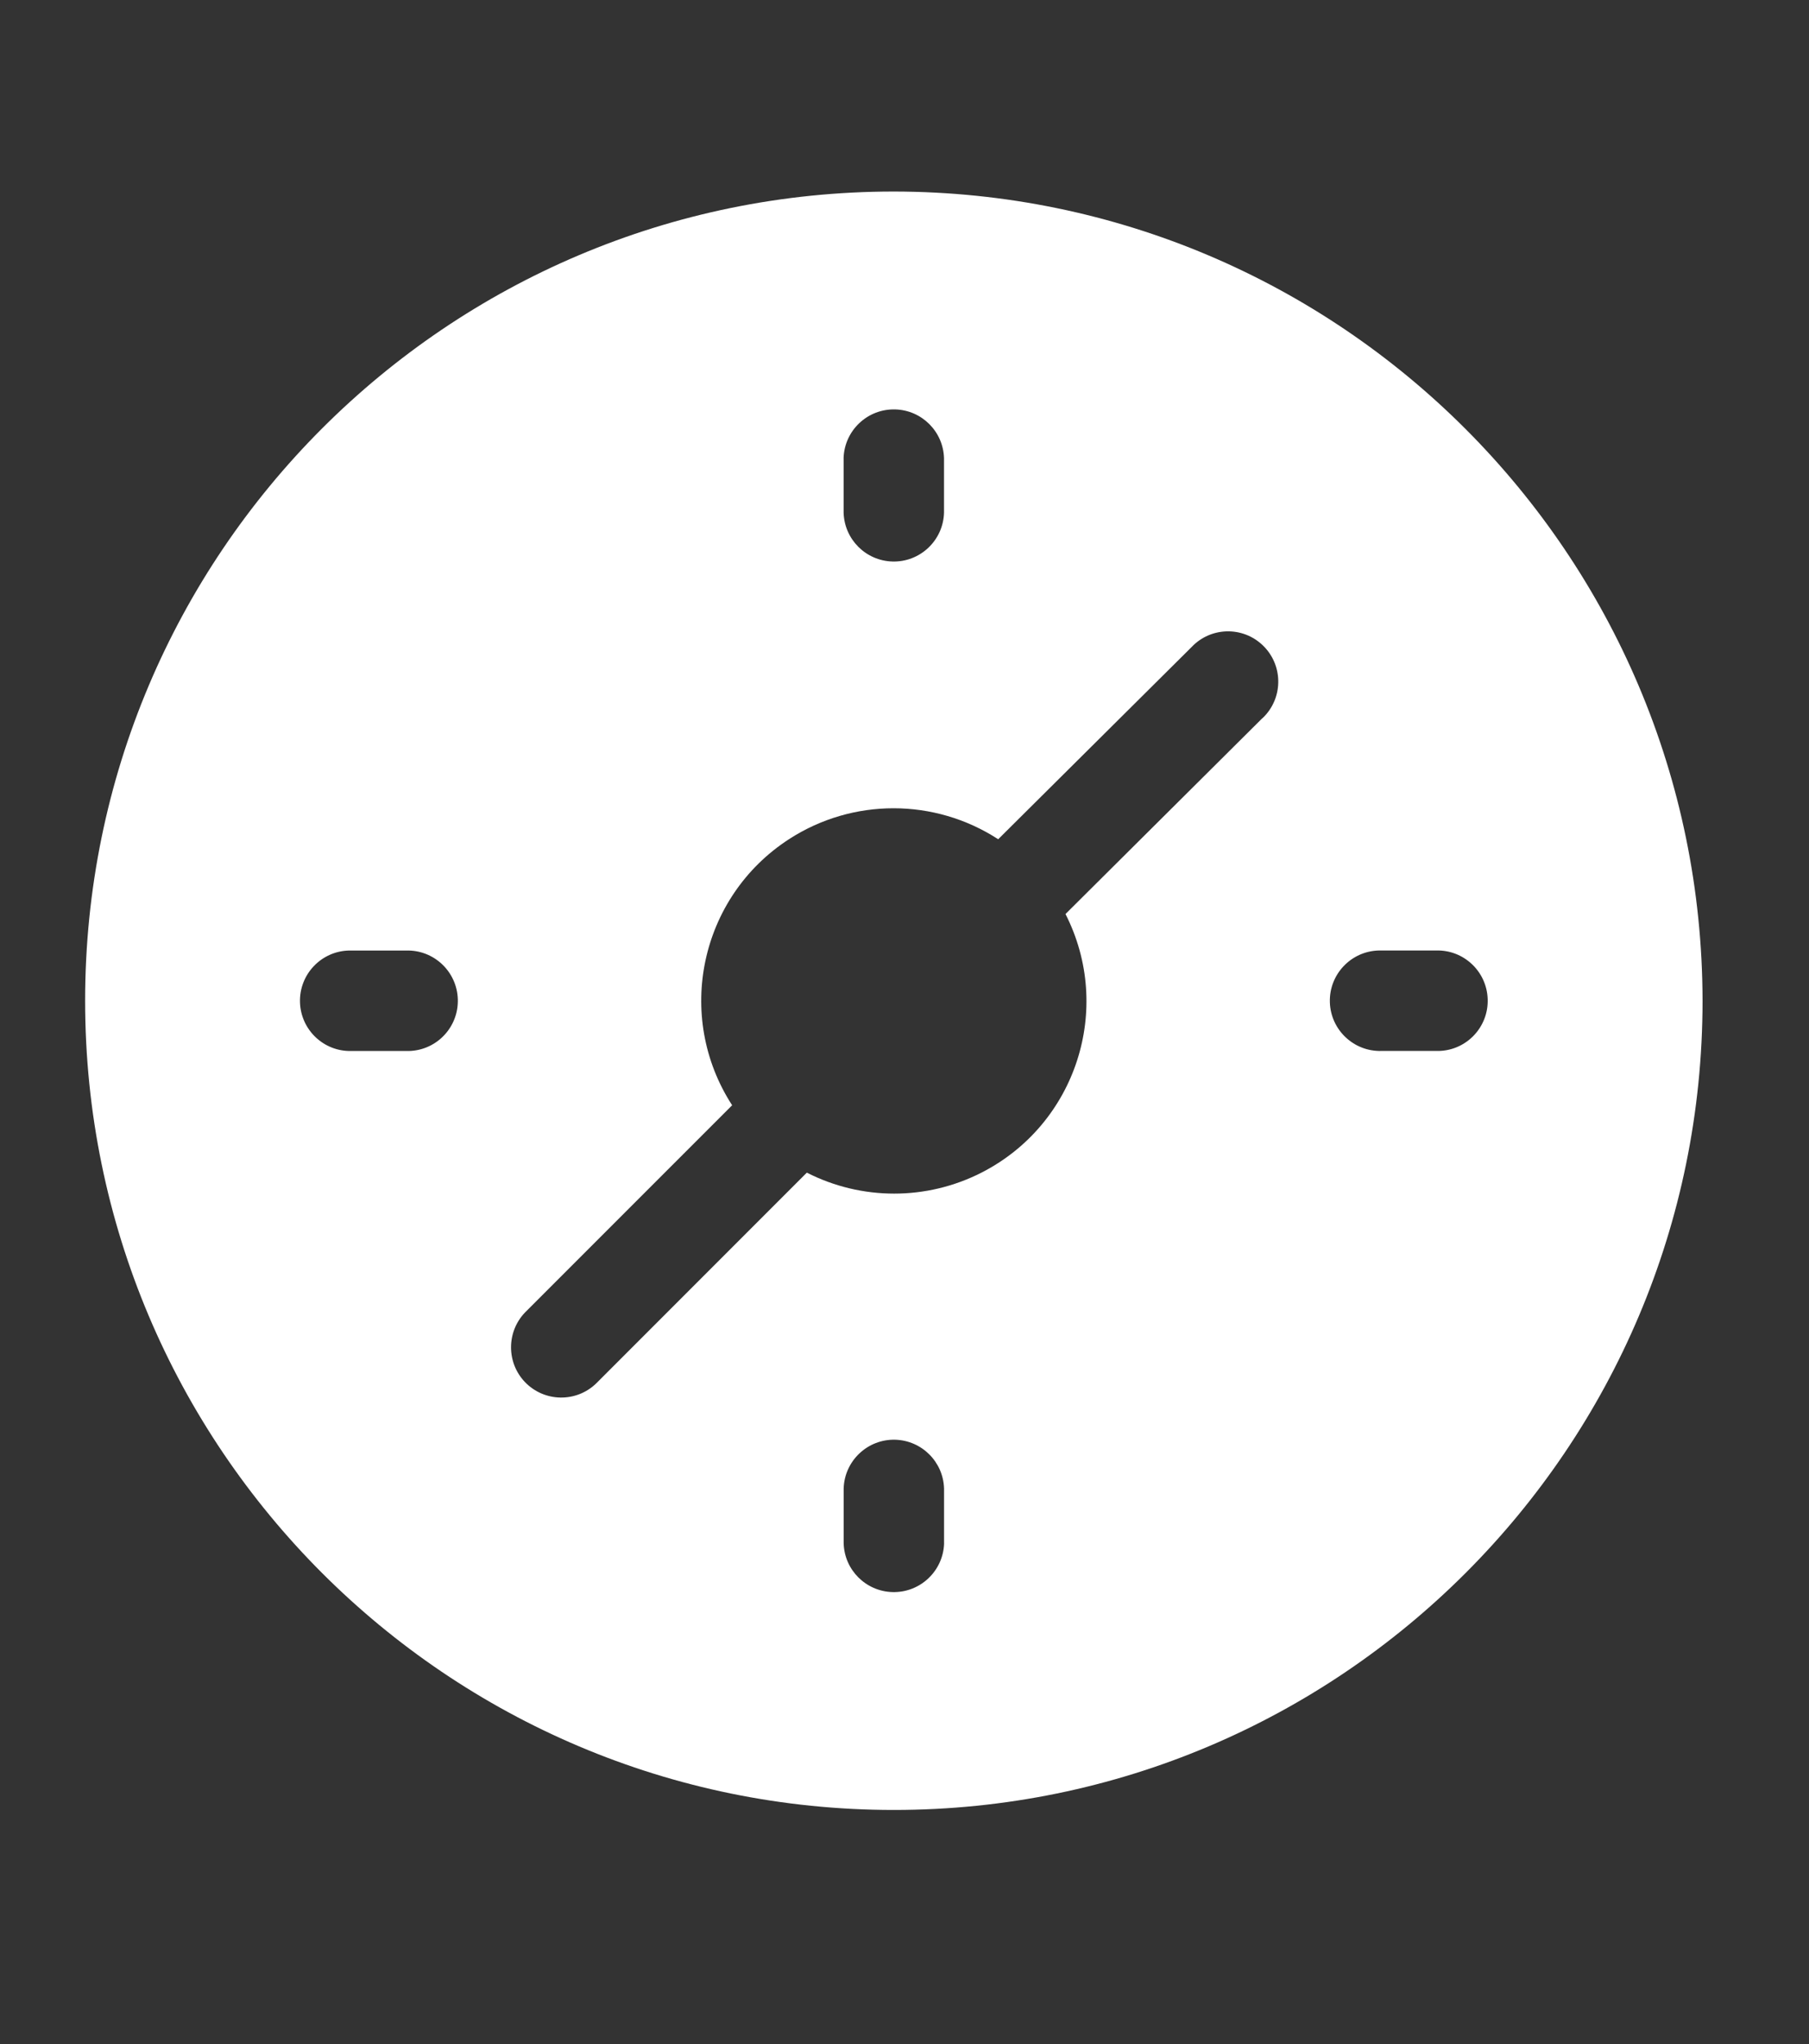 <?xml version="1.0" encoding="utf-8"?>
<!-- Generator: Adobe Illustrator 16.0.3, SVG Export Plug-In . SVG Version: 6.00 Build 0)  -->
<!DOCTYPE svg PUBLIC "-//W3C//DTD SVG 1.1//EN" "http://www.w3.org/Graphics/SVG/1.1/DTD/svg11.dtd">
<svg version="1.1" id="Layer_1" xmlns="http://www.w3.org/2000/svg" xmlns:xlink="http://www.w3.org/1999/xlink" x="0px" y="0px"
	 width="42.501px" height="48px" viewBox="16.499 9 42.501 48" enable-background="new 16.499 9 42.501 48" xml:space="preserve">
<rect x="16.499" y="9" width="42.501" height="48" fill="#333333" stroke="none"/>
<g transform="translate(-18.5 -7.5)">
	<g transform="matrix(1, 0, 0, 1, 18.5, 7.5)">
		<path fill="#FFFFFF" d="M37.499,13.497c-10.493,0-19,8.506-19,19c0,10.493,8.507,19,19,19s19-8.507,19-19
			C56.486,22.009,47.987,13.509,37.499,13.497z M36.318,19.758c0.02-0.651,0.563-1.164,1.215-1.145
			c0.625,0.018,1.127,0.521,1.145,1.145v1.281c-0.019,0.651-0.563,1.164-1.213,1.145c-0.625-0.018-1.127-0.52-1.146-1.145V19.758z
			 M26.041,33.677H24.76c-0.651,0.019-1.194-0.494-1.213-1.145s0.494-1.195,1.145-1.214c0.023,0,0.046,0,0.068,0h1.281
			c0.651-0.019,1.195,0.494,1.214,1.146s-0.494,1.195-1.146,1.213C26.086,33.678,26.064,33.678,26.041,33.677z M38.68,45.236
			c-0.02,0.651-0.563,1.164-1.215,1.145c-0.625-0.018-1.127-0.52-1.145-1.145V43.95c0.019-0.651,0.563-1.164,1.213-1.146
			c0.625,0.019,1.127,0.521,1.146,1.146V45.236z M46.159,25.861l-4.627,4.6c1.132,2.223,0.247,4.941-1.976,6.073
			c-1.289,0.656-2.813,0.655-4.101-0.001l-4.951,4.951c-0.47,0.452-1.216,0.438-1.669-0.031c-0.44-0.457-0.439-1.182,0.001-1.639
			l4.864-4.863c-1.356-2.095-0.758-4.892,1.337-6.248c1.495-0.968,3.419-0.967,4.914,0.002l4.544-4.513
			c0.448-0.473,1.195-0.493,1.668-0.044c0.473,0.449,0.492,1.195,0.045,1.668c-0.018,0.017-0.033,0.034-0.051,0.05L46.159,25.861z
			 M50.238,33.676h-1.281c-0.651,0.019-1.195-0.494-1.214-1.145s0.494-1.195,1.146-1.214c0.023,0,0.045,0,0.068,0h1.281
			c0.651-0.019,1.194,0.494,1.213,1.146c0.02,0.651-0.493,1.195-1.145,1.213C50.283,33.677,50.261,33.677,50.238,33.676z"/>
	</g>
</g>
</svg>
